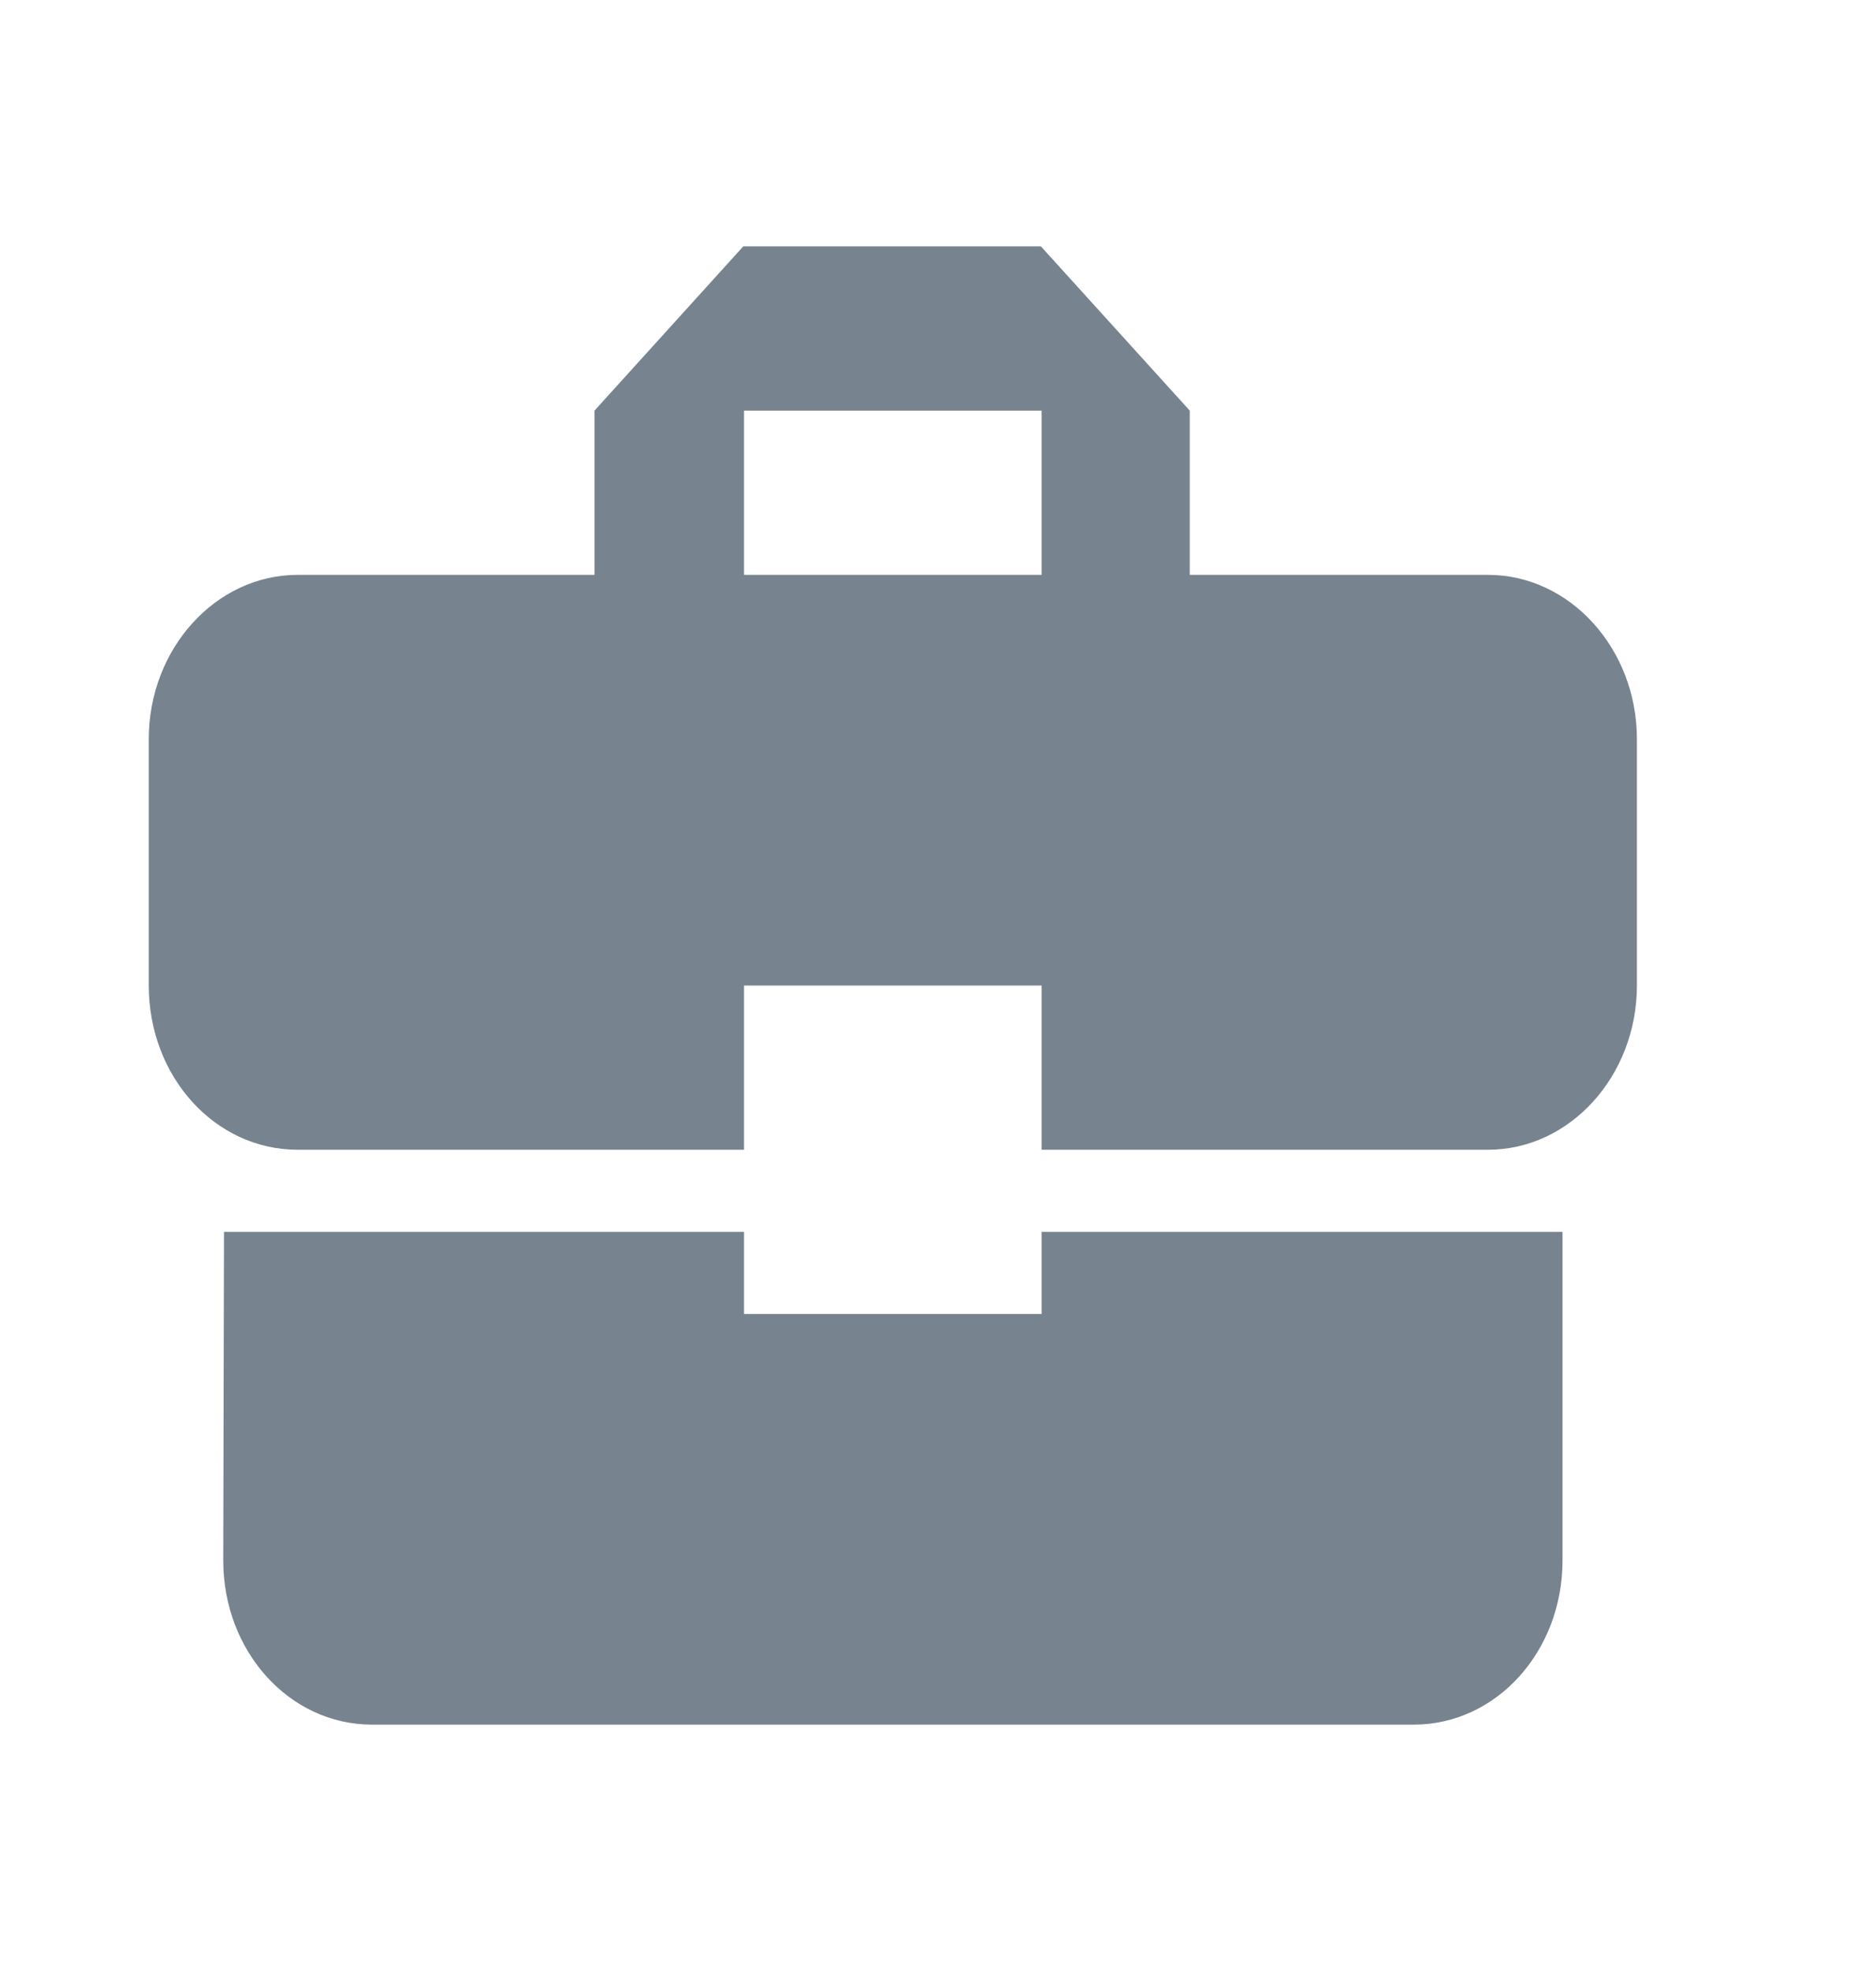 <svg width="20" height="21" viewBox="0 0 20 21" fill="none" xmlns="http://www.w3.org/2000/svg">
<path d="M7.932 14V13.125H2.388L2.38 16.625C2.38 17.596 3.086 18.375 3.966 18.375H15.071C15.952 18.375 16.658 17.596 16.658 16.625V13.125H11.105V14H7.932ZM15.864 6.125H12.684V4.375L11.097 2.625H7.924L6.338 4.375V6.125H3.173C2.3 6.125 1.586 6.912 1.586 7.875V10.5C1.586 11.471 2.292 12.25 3.173 12.25H7.932V10.5H11.105V12.25H15.864C16.737 12.25 17.451 11.463 17.451 10.5V7.875C17.451 6.912 16.737 6.125 15.864 6.125ZM11.105 6.125H7.932V4.375H11.105V6.125Z" fill="#77838F"/>
</svg>
